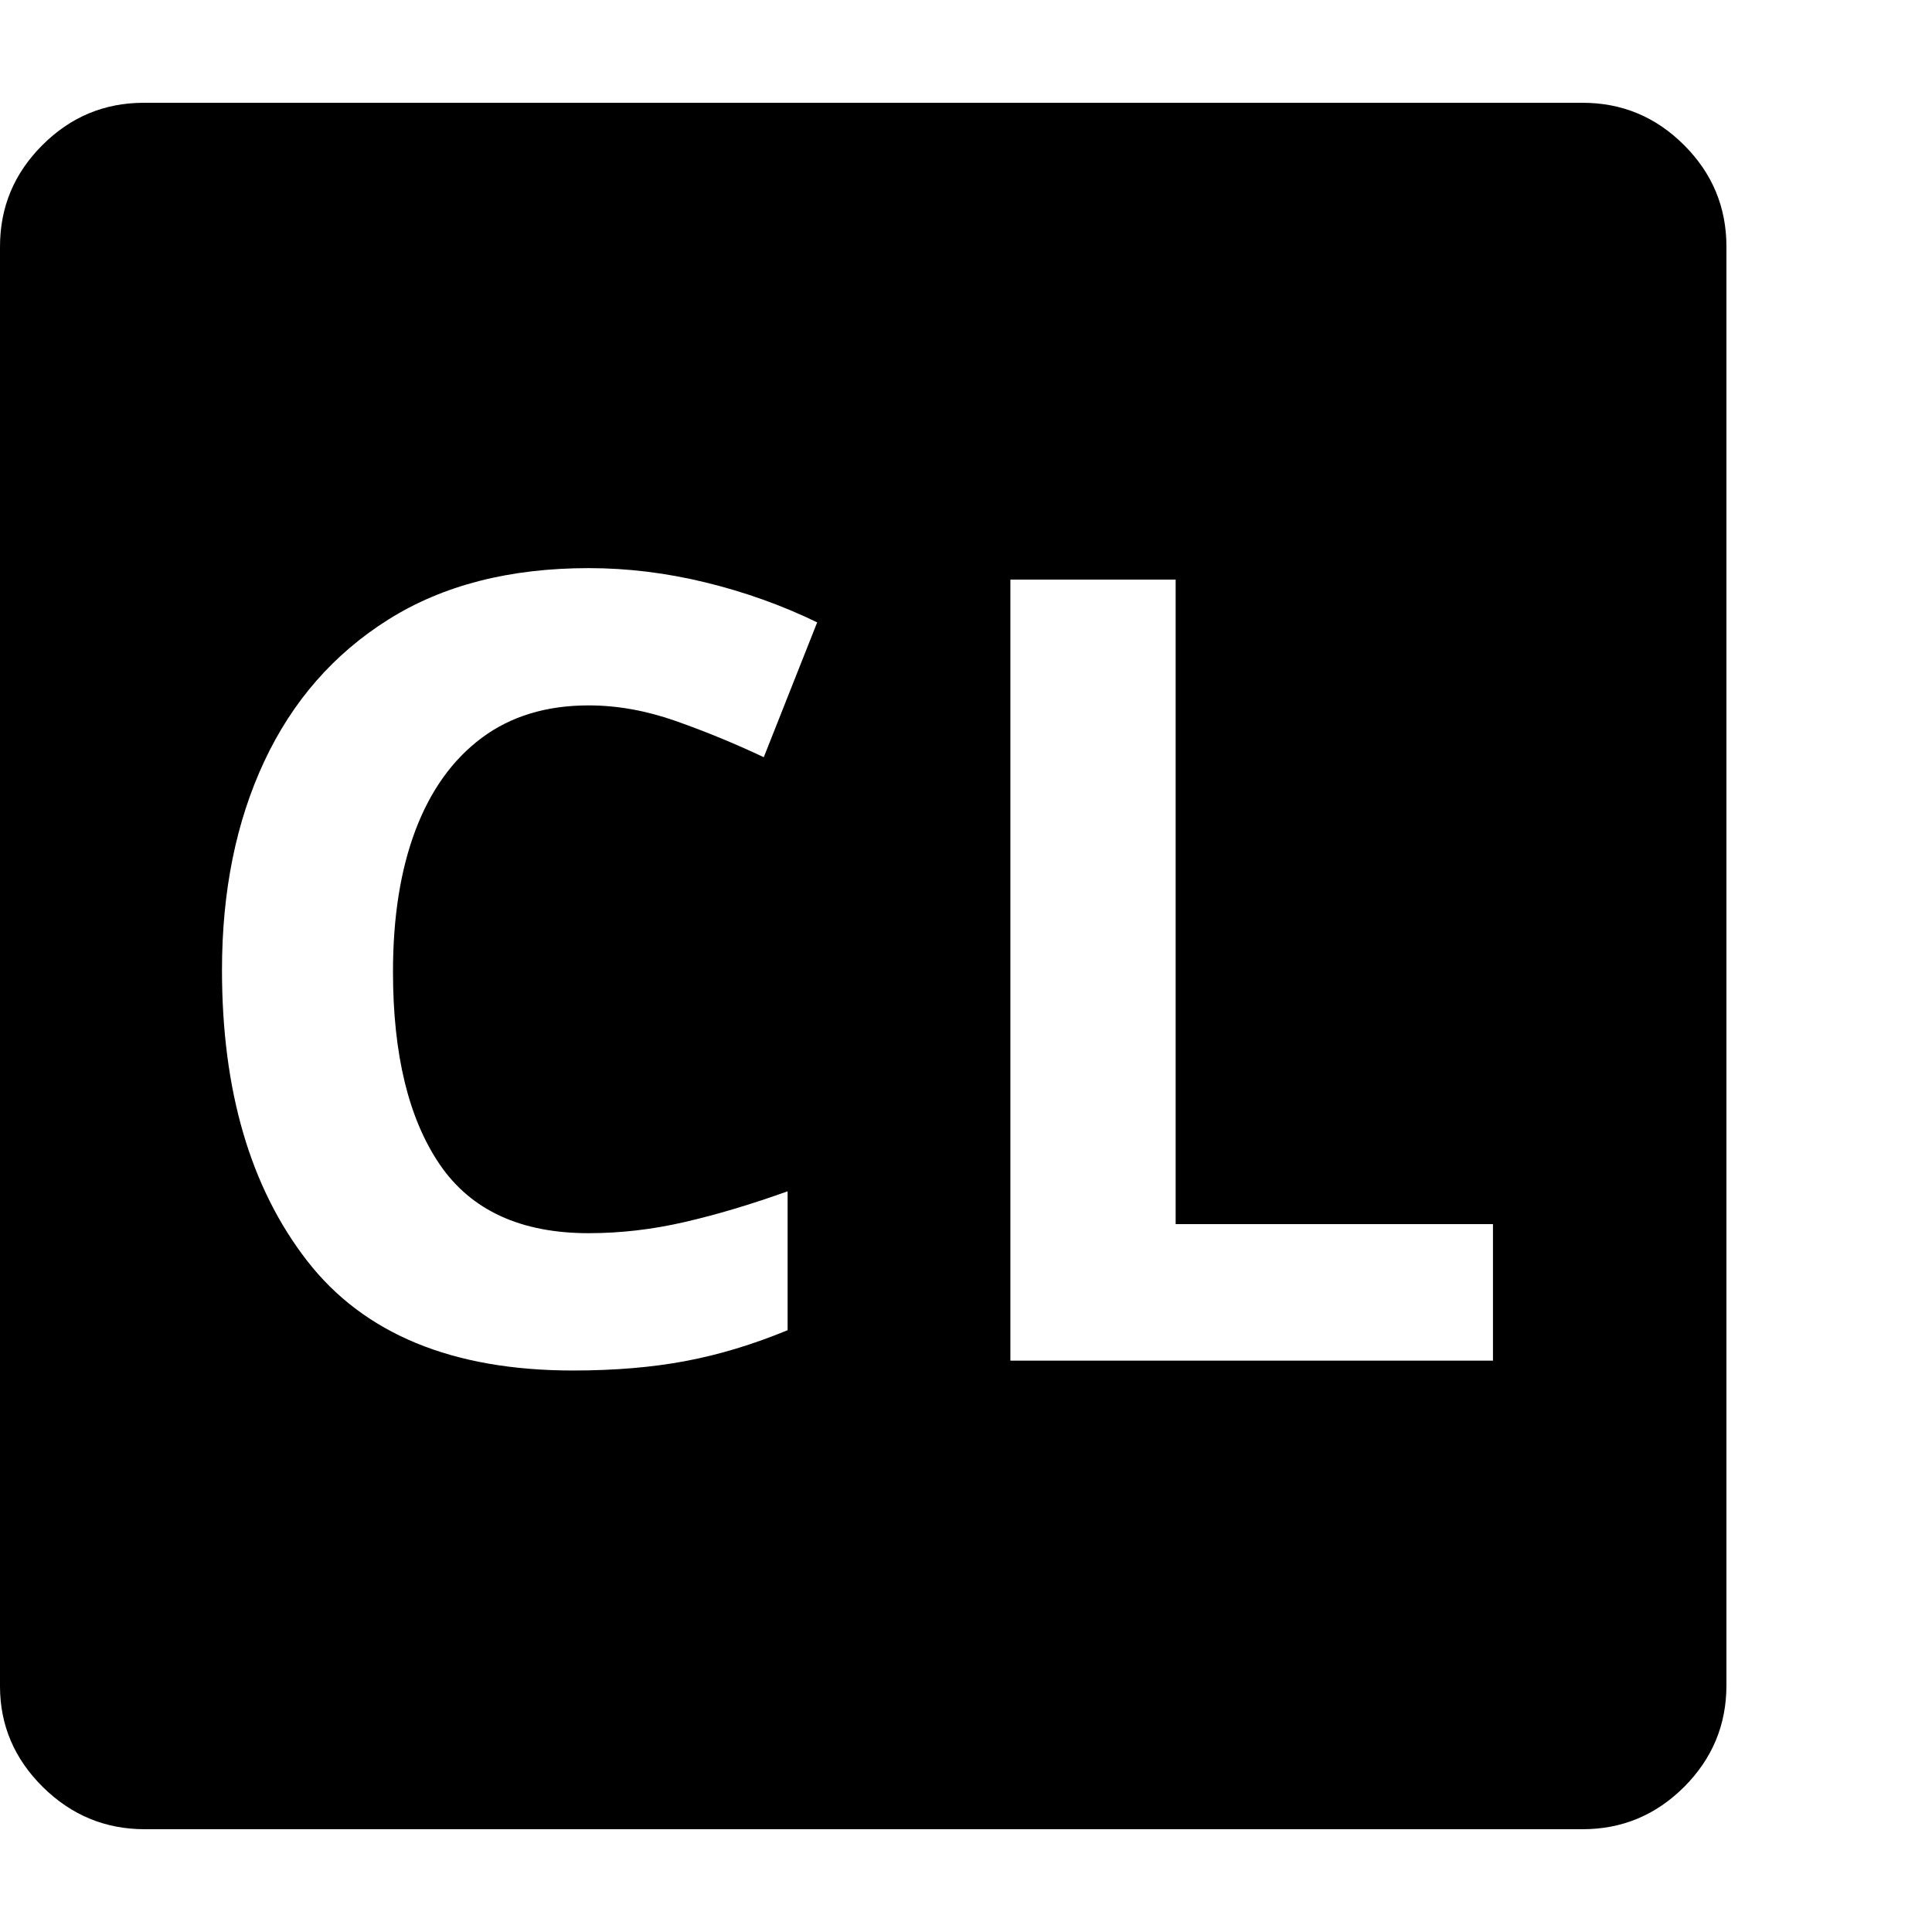 <svg version="1.1" xmlns="http://www.w3.org/2000/svg" width="256" height="256" viewBox="0 0 36.719 32.812">
  <defs>
    <style type="text/css" id="current-color-scheme">.ColorScheme-Text { color:#000000; }</style>
  </defs><path class="ColorScheme-Text" fill="currentColor" d="M10.891 24.094 C11.682 24.094 12.396 24.034 13.031 23.914 C13.667 23.794 14.312 23.599 14.969 23.328 L14.969 20.688 C14.271 20.938 13.617 21.133 13.008 21.273 C12.398 21.414 11.792 21.484 11.188 21.484 C9.896 21.484 8.953 21.049 8.359 20.18 C7.766 19.31 7.469 18.089 7.469 16.516 C7.469 15.474 7.612 14.576 7.898 13.82 C8.185 13.065 8.604 12.482 9.156 12.07 C9.708 11.659 10.385 11.453 11.188 11.453 C11.729 11.453 12.281 11.552 12.844 11.75 C13.406 11.948 13.964 12.177 14.516 12.438 L15.531 9.875 C14.865 9.552 14.159 9.299 13.414 9.117 C12.669 8.935 11.927 8.844 11.188 8.844 C9.687 8.844 8.419 9.169 7.383 9.82 C6.346 10.471 5.56 11.37 5.023 12.516 C4.487 13.661 4.219 14.984 4.219 16.484 C4.219 18.776 4.758 20.617 5.836 22.008 C6.914 23.398 8.599 24.094 10.891 24.094 Z M19.203 23.906 L28.375 23.906 L28.375 21.312 L22.344 21.312 L22.344 9.062 L19.203 9.062 Z M2.75 32.812 C2 32.812 1.354 32.544 0.812 32.008 C0.271 31.471 0 30.833 0 30.094 L0 2.734 C0 1.984 0.268 1.341 0.805 0.805 C1.341 0.268 1.984 -0 2.734 -0 L30.078 -0 C30.828 -0 31.471 0.268 32.008 0.805 C32.544 1.341 32.812 1.984 32.812 2.734 L32.812 30.078 C32.812 30.828 32.544 31.471 32.008 32.008 C31.471 32.544 30.828 32.812 30.078 32.812 Z M36.719 27.344" /></svg>